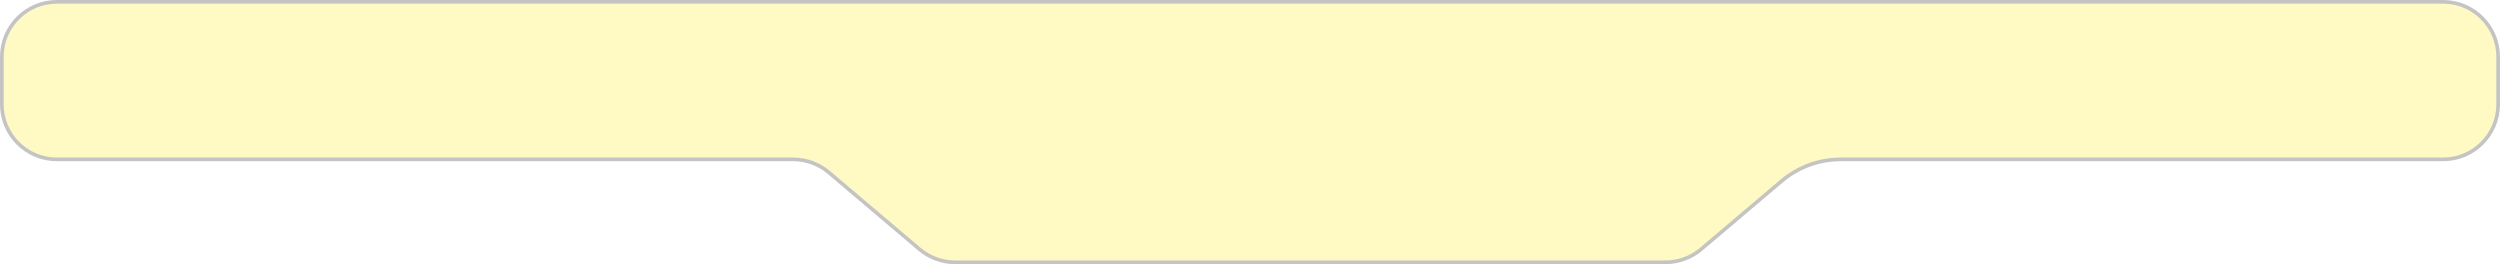 <svg width="1363" height="144" viewBox="0 0 1363 144" fill="none" xmlns="http://www.w3.org/2000/svg">
<path d="M1 56.891V31C1 14.431 14.431 1 31 1H1332C1348.57 1 1362 14.431 1362 31V56.891C1362 73.459 1348.57 86.891 1332 86.891H1003.63C991.797 86.891 980.348 91.086 971.319 98.732L927.429 135.895C922.011 140.482 915.142 143 908.043 143H520.713C513.614 143 506.745 140.482 501.327 135.895L451.843 93.996C446.426 89.408 439.557 86.891 432.457 86.891H31C14.431 86.891 1 73.459 1 56.891Z" fill="#FFEB3B" fill-opacity="0.3" stroke="#C4C4C4" stroke-width="2"/>
</svg>

